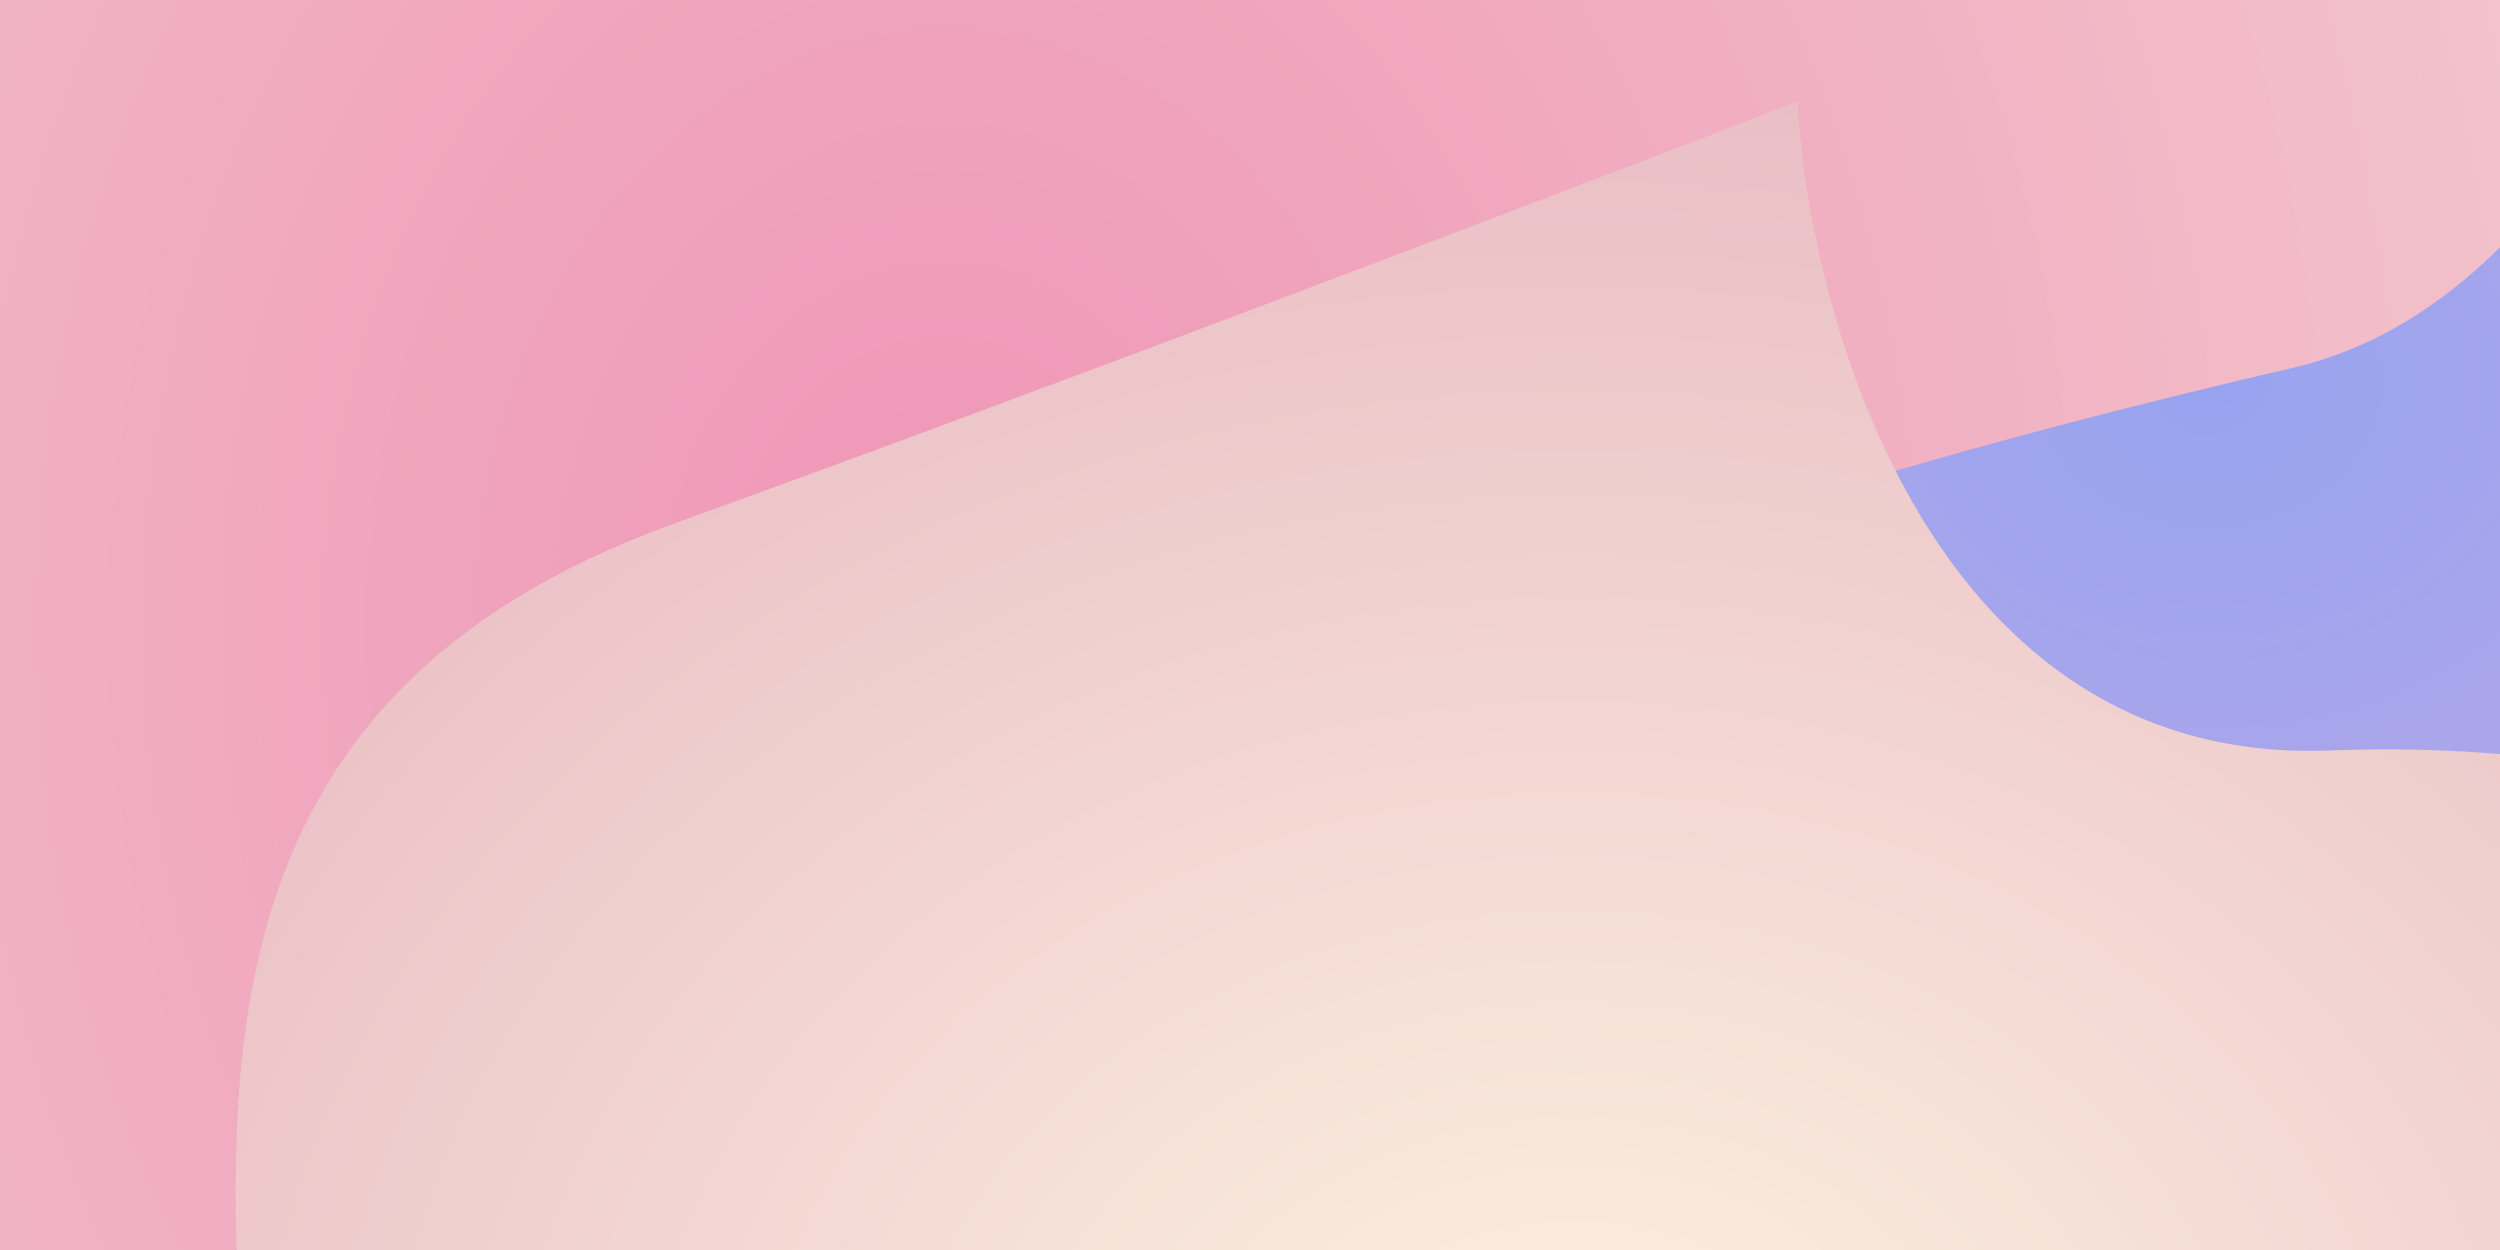 <svg width="1920" height="960" viewBox="0 0 1920 960" fill="none" xmlns="http://www.w3.org/2000/svg">
<g opacity="0.5">
<g filter="url(#filter0_f)">
<path d="M2193.85 1112.94C1348.99 1187.6 836.591 416.904 686 22.222L2360.96 -528C2657.28 -12.127 3038.72 1038.29 2193.85 1112.94Z" fill="url(#paint0_radial)"/>
</g>
<g filter="url(#filter1_f)">
<path d="M1760.82 282.505C2143.01 193.727 2242.19 -653.146 2244 -1065.49H2202.65L25.088 -1480L-790 379.334C-591.941 1072.73 -94.835 2455.39 309.118 2438.85C814.059 2418.18 661.706 1263.85 661.706 925.492C661.706 587.135 1283.09 393.477 1760.82 282.505Z" fill="url(#paint1_radial)"/>
</g>
<g filter="url(#filter2_f)">
<path d="M193.512 1134.37C213.606 1373.59 25.543 1819 -71 2011.81L-55.302 2032.21L2422.64 2157C2444.09 1859.55 2487 1212.7 2487 1004.88C2487 745.101 2168.33 561.452 1789.22 576.364C1485.93 588.293 1390.23 249.092 1380.29 78C1217.29 141.048 816.569 294.141 517.677 402.133C144.064 537.122 168.396 835.356 193.512 1134.37Z" fill="url(#paint2_radial)"/>
</g>
</g>
<defs>
<filter id="filter0_f" x="282" y="-932" width="2831" height="2454" filterUnits="userSpaceOnUse" color-interpolation-filters="sRGB">
<feFlood flood-opacity="0" result="BackgroundImageFix"/>
<feBlend mode="normal" in="SourceGraphic" in2="BackgroundImageFix" result="shape"/>
<feGaussianBlur stdDeviation="202" result="effect1_foregroundBlur"/>
</filter>
<filter id="filter1_f" x="-1194" y="-1884" width="3842" height="4727" filterUnits="userSpaceOnUse" color-interpolation-filters="sRGB">
<feFlood flood-opacity="0" result="BackgroundImageFix"/>
<feBlend mode="normal" in="SourceGraphic" in2="BackgroundImageFix" result="shape"/>
<feGaussianBlur stdDeviation="202" result="effect1_foregroundBlur"/>
</filter>
<filter id="filter2_f" x="-255" y="-106" width="2926" height="2447" filterUnits="userSpaceOnUse" color-interpolation-filters="sRGB">
<feFlood flood-opacity="0" result="BackgroundImageFix"/>
<feBlend mode="normal" in="SourceGraphic" in2="BackgroundImageFix" result="shape"/>
<feGaussianBlur stdDeviation="92" result="effect1_foregroundBlur"/>
</filter>
<radialGradient id="paint0_radial" cx="0" cy="0" r="1" gradientUnits="userSpaceOnUse" gradientTransform="translate(1697.5 295) rotate(90) scale(823 1011.5)">
<stop stop-color="#3048E0"/>
<stop offset="1" stop-color="#8F54CA"/>
</radialGradient>
<radialGradient id="paint1_radial" cx="0" cy="0" r="1" gradientUnits="userSpaceOnUse" gradientTransform="translate(727 479.5) rotate(90) scale(1959.5 1517)">
<stop stop-color="#E02D6F"/>
<stop offset="1" stop-color="#E8999F"/>
</radialGradient>
<radialGradient id="paint2_radial" cx="0" cy="0" r="1" gradientUnits="userSpaceOnUse" gradientTransform="translate(1208 1117.5) rotate(90) scale(1039.5 1279)">
<stop stop-color="#FBE7C4"/>
<stop offset="1" stop-color="#D67E8C"/>
</radialGradient>
</defs>
</svg>
